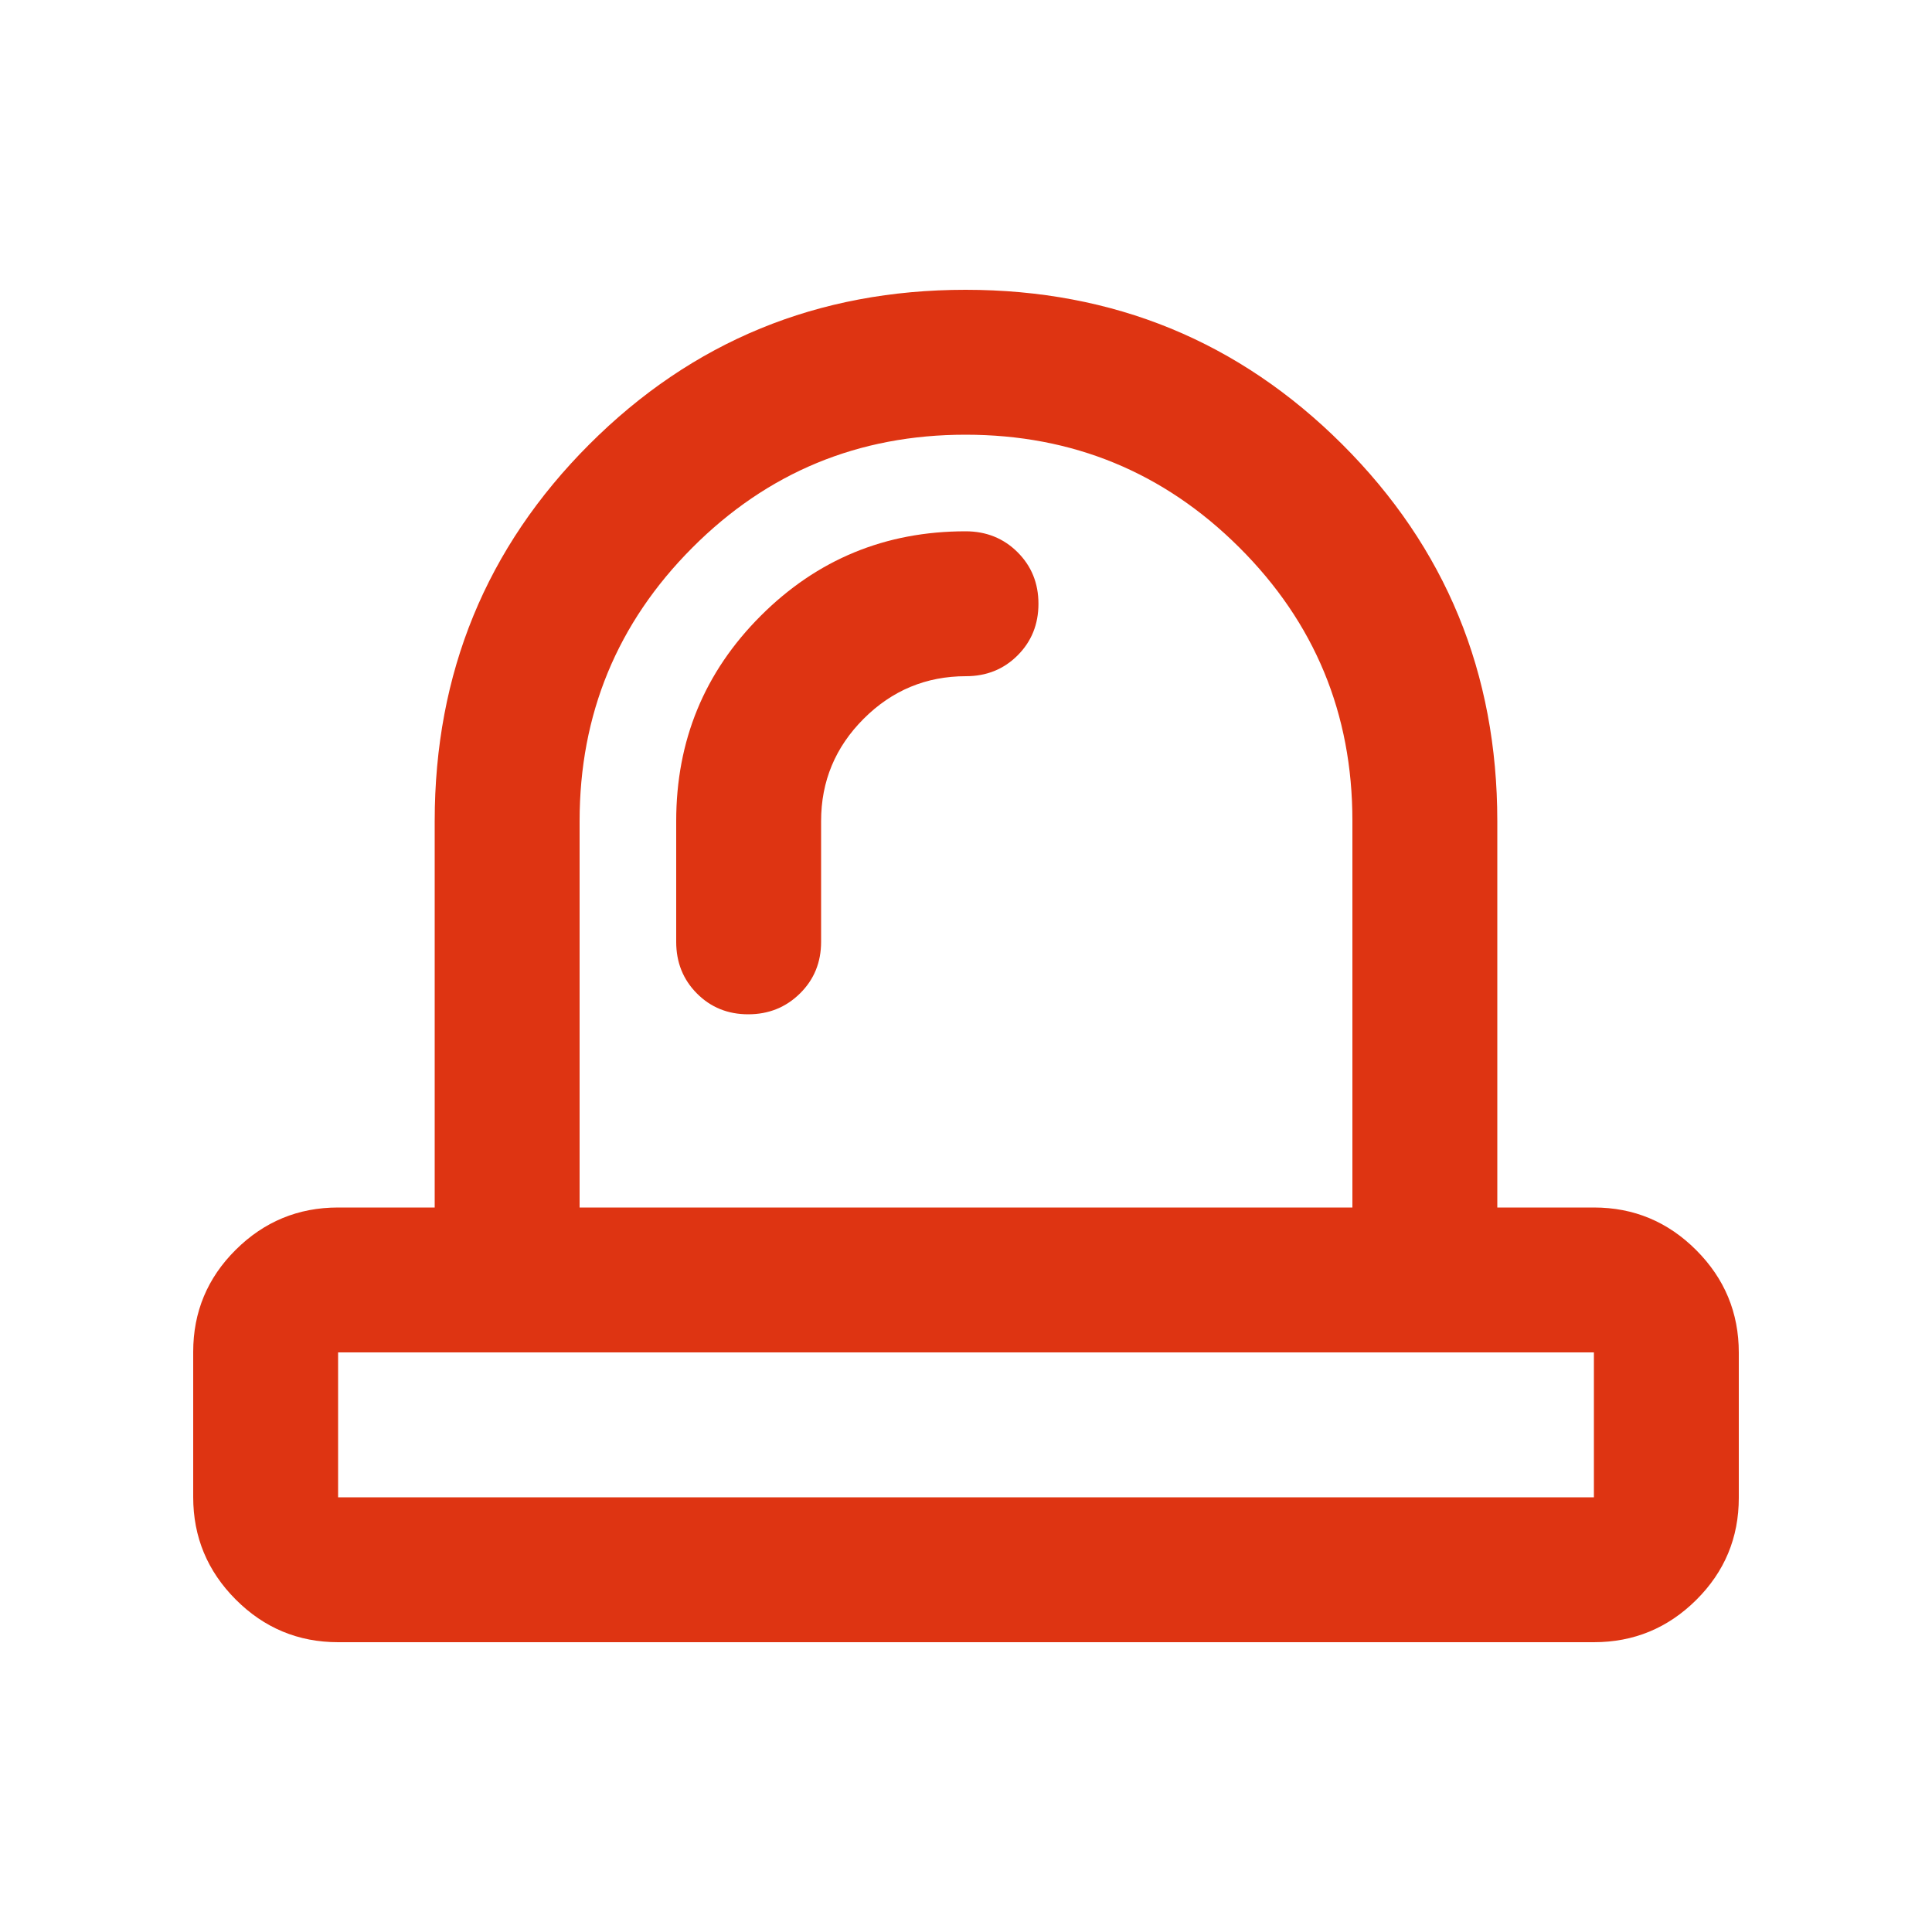 <svg xmlns="http://www.w3.org/2000/svg" height="20px" viewBox="0 -960 960 960" width="20px" fill="#de3412"><path d="M168-216h624v-72H168v72Zm240-336q0-29.7 21.15-50.85Q450.3-624 480-624q15.3 0 25.65-10.35Q516-644.7 516-660q0-15.3-10.42-25.65Q495.17-696 479.77-696 420-696 378-654q-42 42-42 102v60q0 15.3 10.29 25.65Q356.58-456 371.79-456t25.71-10.35Q408-476.7 408-492v-60Zm72 264Zm-192-72h384v-192.23Q672-632 615.77-688q-56.22-56-136-56Q400-744 344-687.84 288-631.68 288-552v192ZM168-144q-29.7 0-50.85-21.19Q96-186.37 96-216.12v-72.13Q96-318 117.15-339T168-360h48v-192q0-110.31 76.78-187.16 76.78-76.84 187-76.84T667-739.16q77 76.85 77 187.16v192h48q29.7 0 50.85 21.19Q864-317.63 864-287.88v72.13Q864-186 842.85-165T792-144H168Zm312-216Z"/></svg>